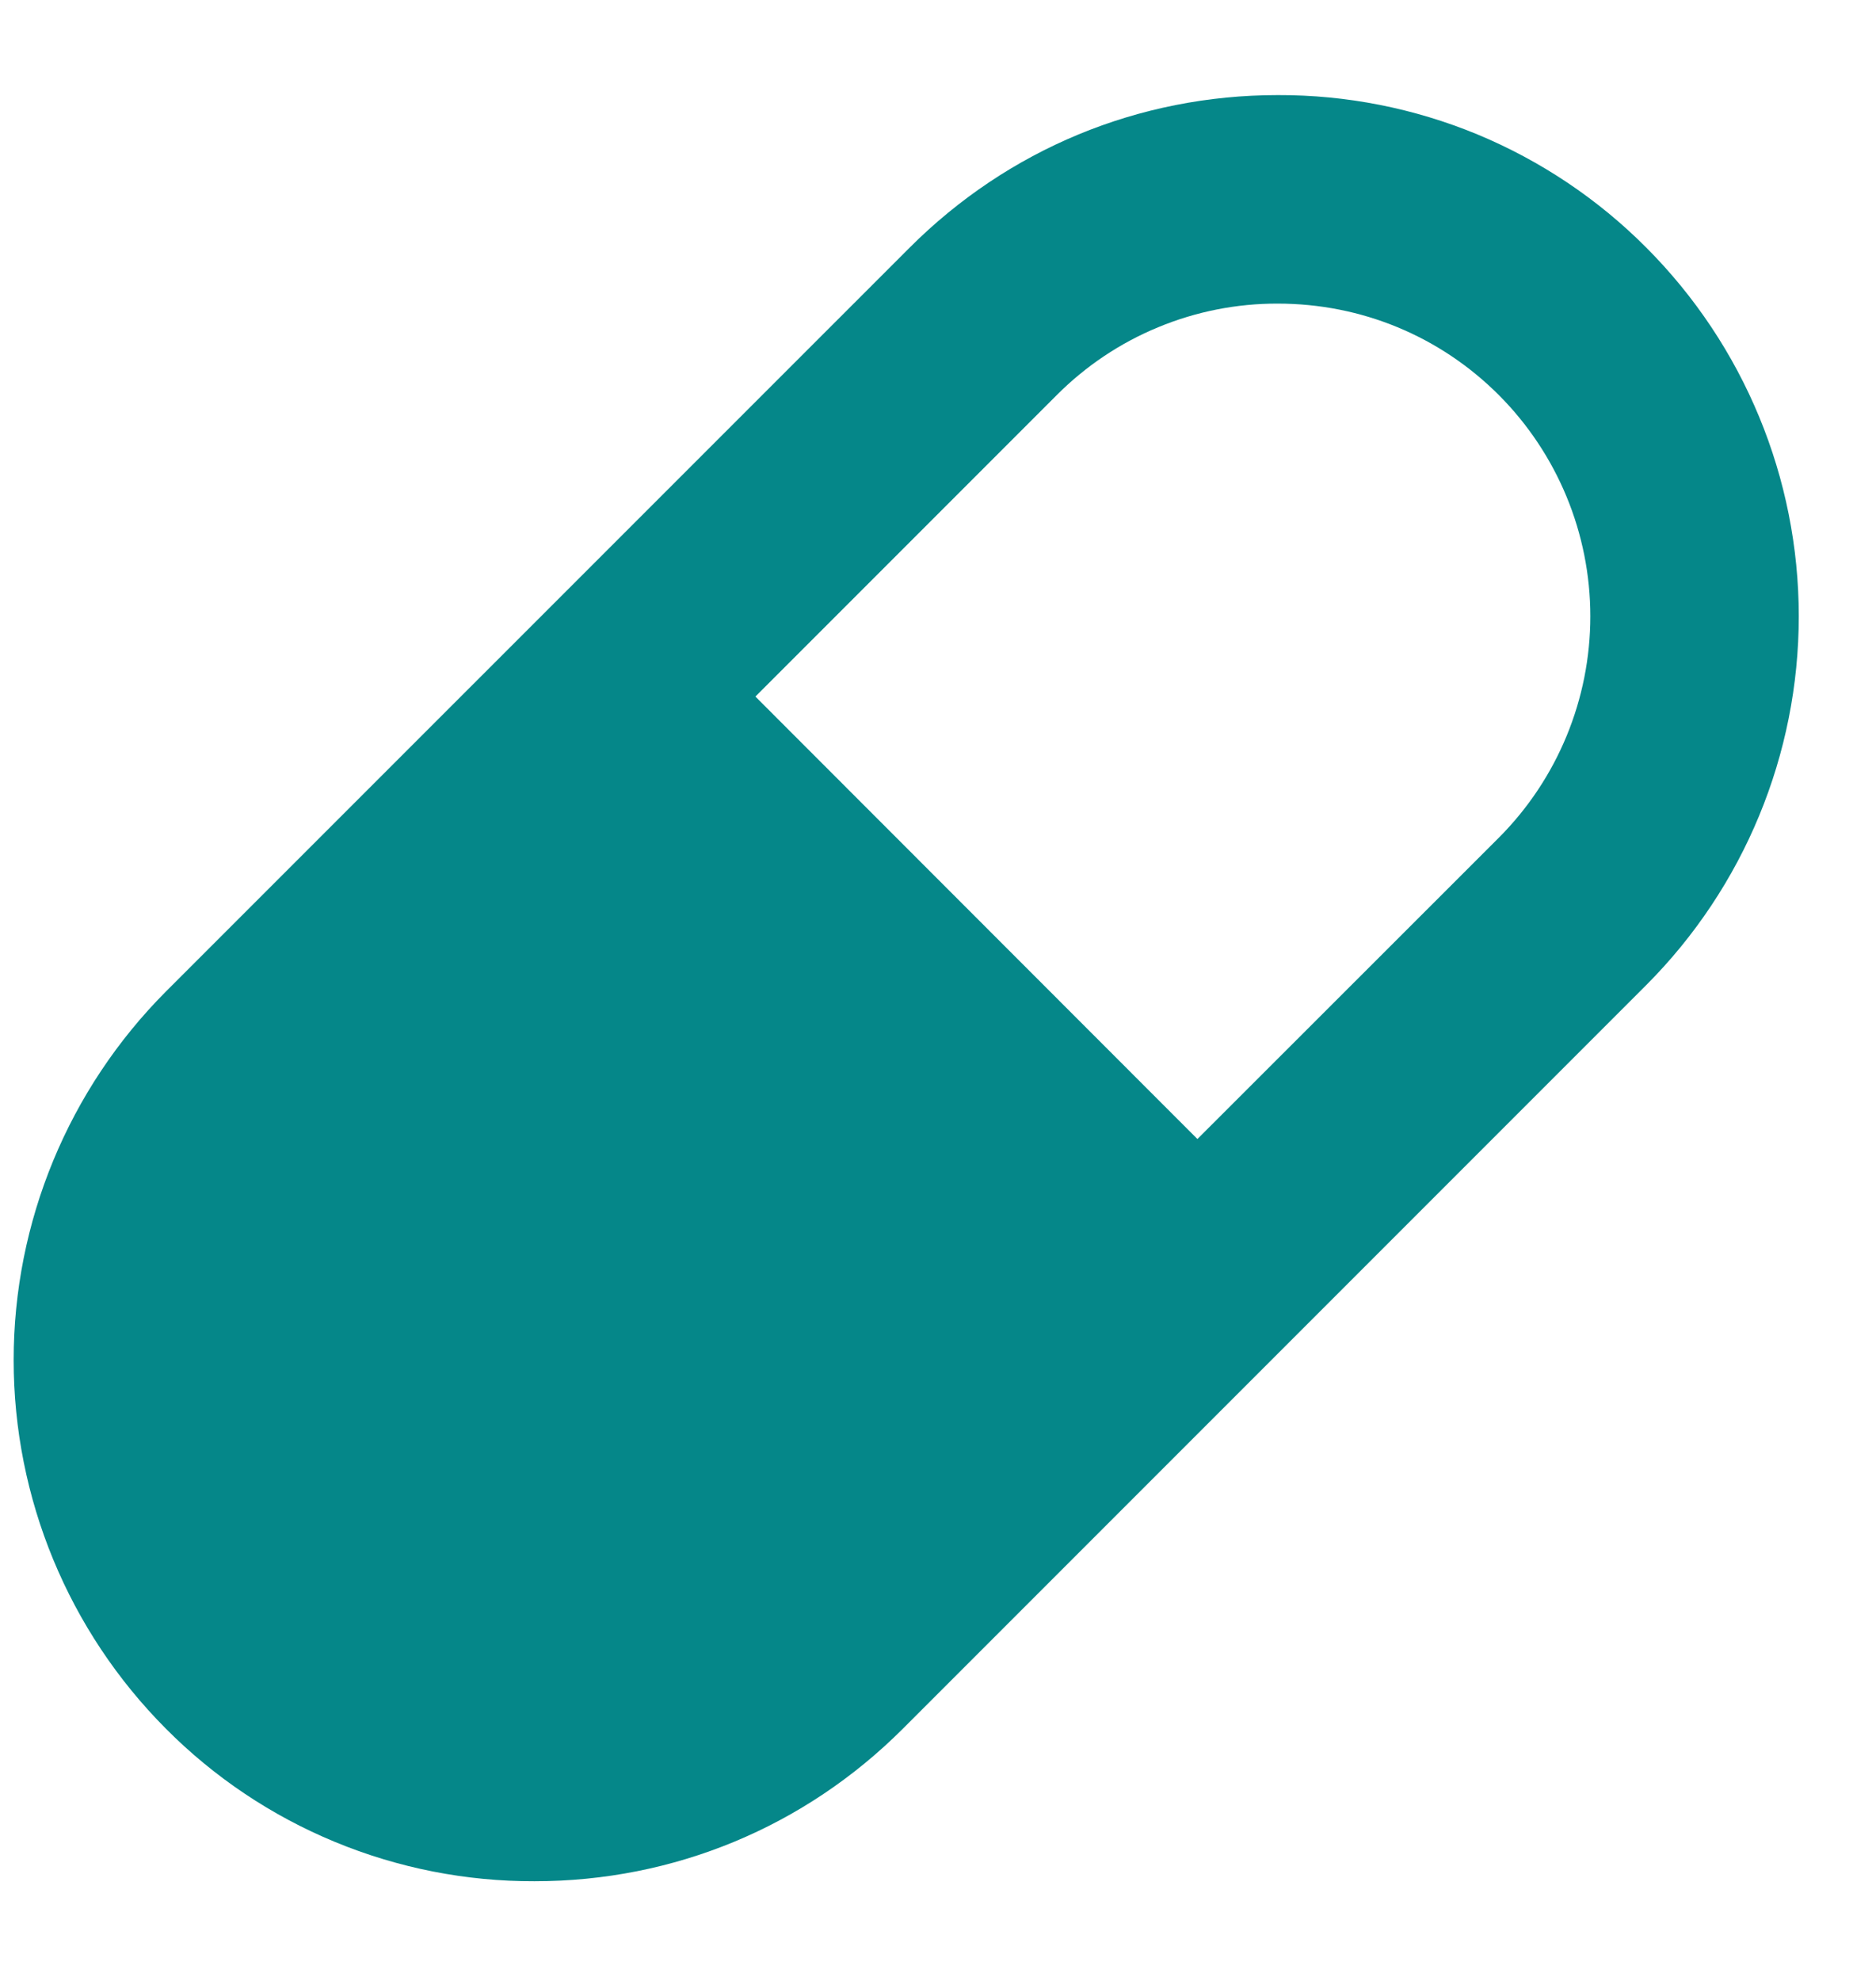 <svg width="18" height="19" viewBox="0 0 18 19" fill="none" xmlns="http://www.w3.org/2000/svg">
<path d="M5.129 18.044C6.464 18.044 7.72 17.524 8.664 16.58L15.797 9.447C16.733 8.508 17.259 7.236 17.259 5.911C17.259 4.585 16.733 3.314 15.796 2.375C15.333 1.91 14.782 1.541 14.175 1.289C13.568 1.038 12.917 0.91 12.261 0.912C10.925 0.912 9.671 1.432 8.727 2.376L1.593 9.509C0.657 10.448 0.131 11.719 0.131 13.045C0.131 14.37 0.656 15.642 1.592 16.581C2.055 17.047 2.606 17.416 3.214 17.667C3.821 17.918 4.472 18.046 5.129 18.044ZM10.139 3.79C10.417 3.511 10.748 3.289 11.112 3.139C11.476 2.988 11.866 2.911 12.259 2.912C13.062 2.912 13.816 3.224 14.382 3.79C14.943 4.353 15.259 5.116 15.259 5.911C15.259 6.707 14.944 7.47 14.383 8.033L11.489 10.925L7.248 6.681L10.139 3.79Z" fill="#058789"/>
</svg>
